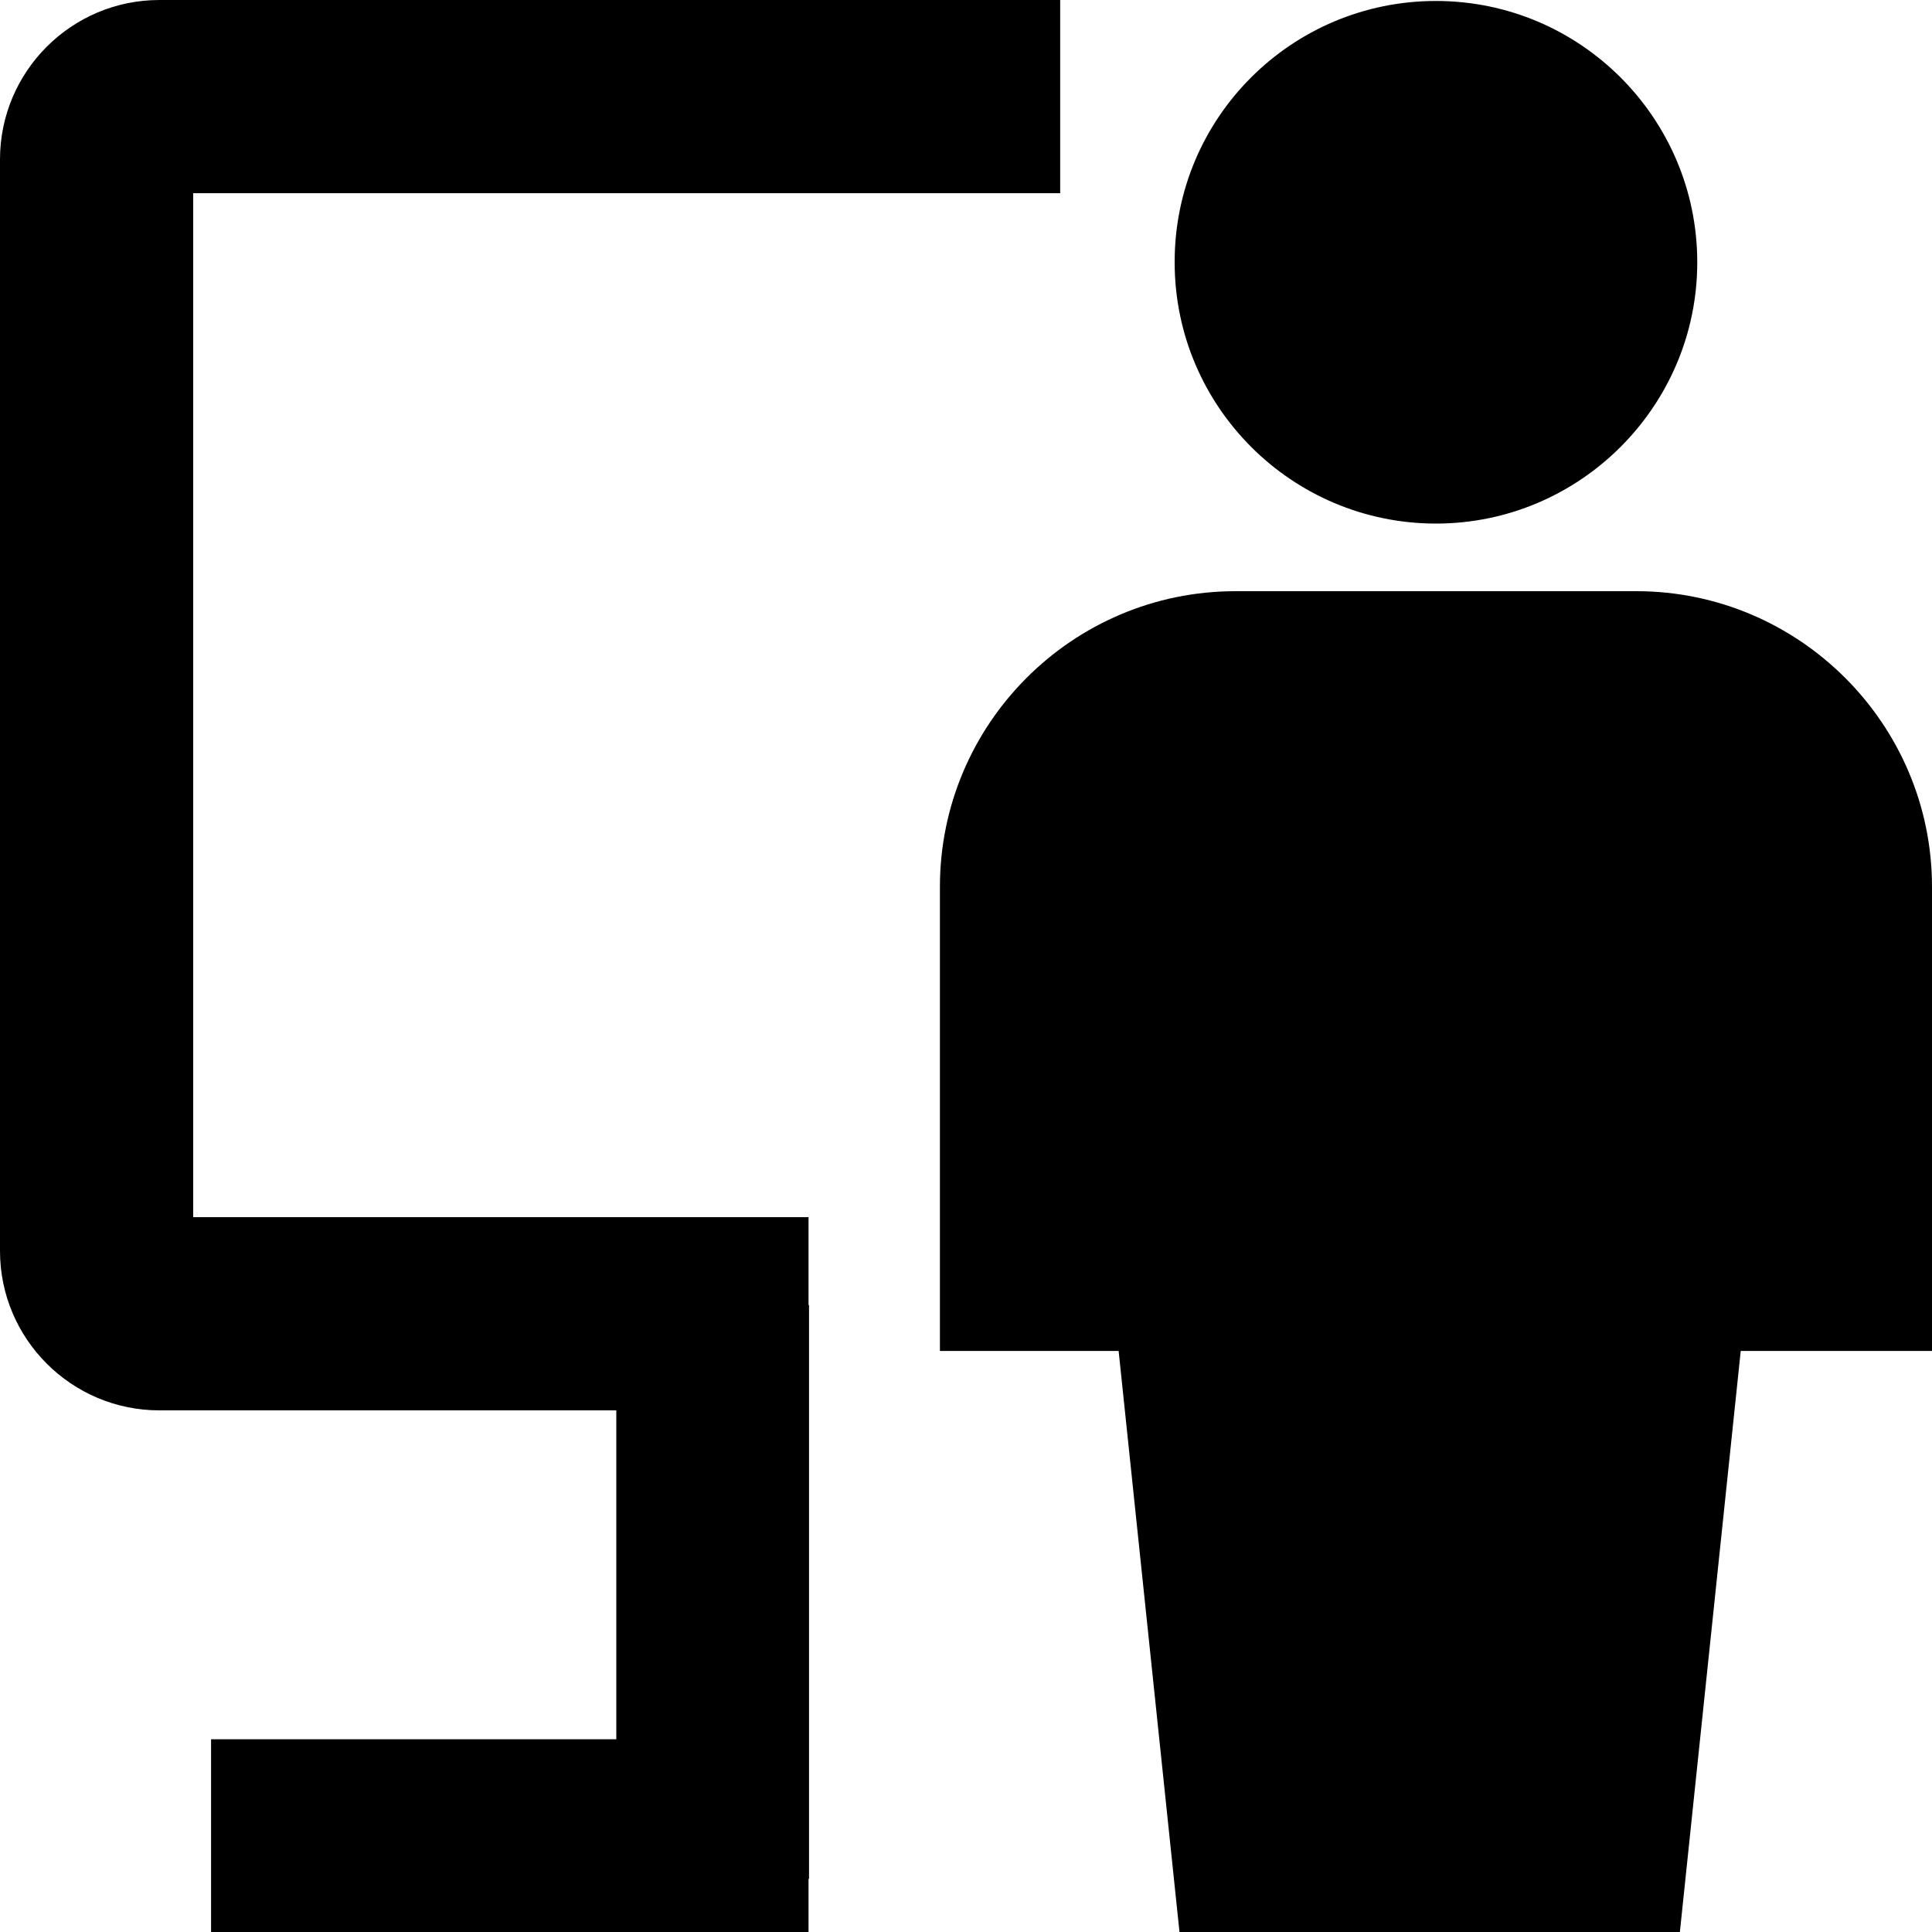<svg viewBox="0 0 40 40" xmlns="http://www.w3.org/2000/svg">
  <path d="M24.32 5.42c0-2.98 2.42-5.4 5.41-5.4s5.41 2.43 5.41 5.41-2.43 5.41-5.41 5.41-5.41-2.42-5.41-5.41Zm9.55 6.82h-8.29c-3.38 0-6.12 2.75-6.12 6.12v9.61h3.7L24.42 40h10.36l1.26-12.03H40v-9.61c0-3.37-2.75-6.12-6.12-6.12ZM16.74 25.2H4V4h17.95V0H3.3C1.48 0 0 1.48 0 3.3v22.6c0 1.82 1.48 3.3 3.3 3.3h9.46v6.81H4.37v4h12.37V38.9h.01V27.02h-.01v-1.81Z"/>
</svg>
